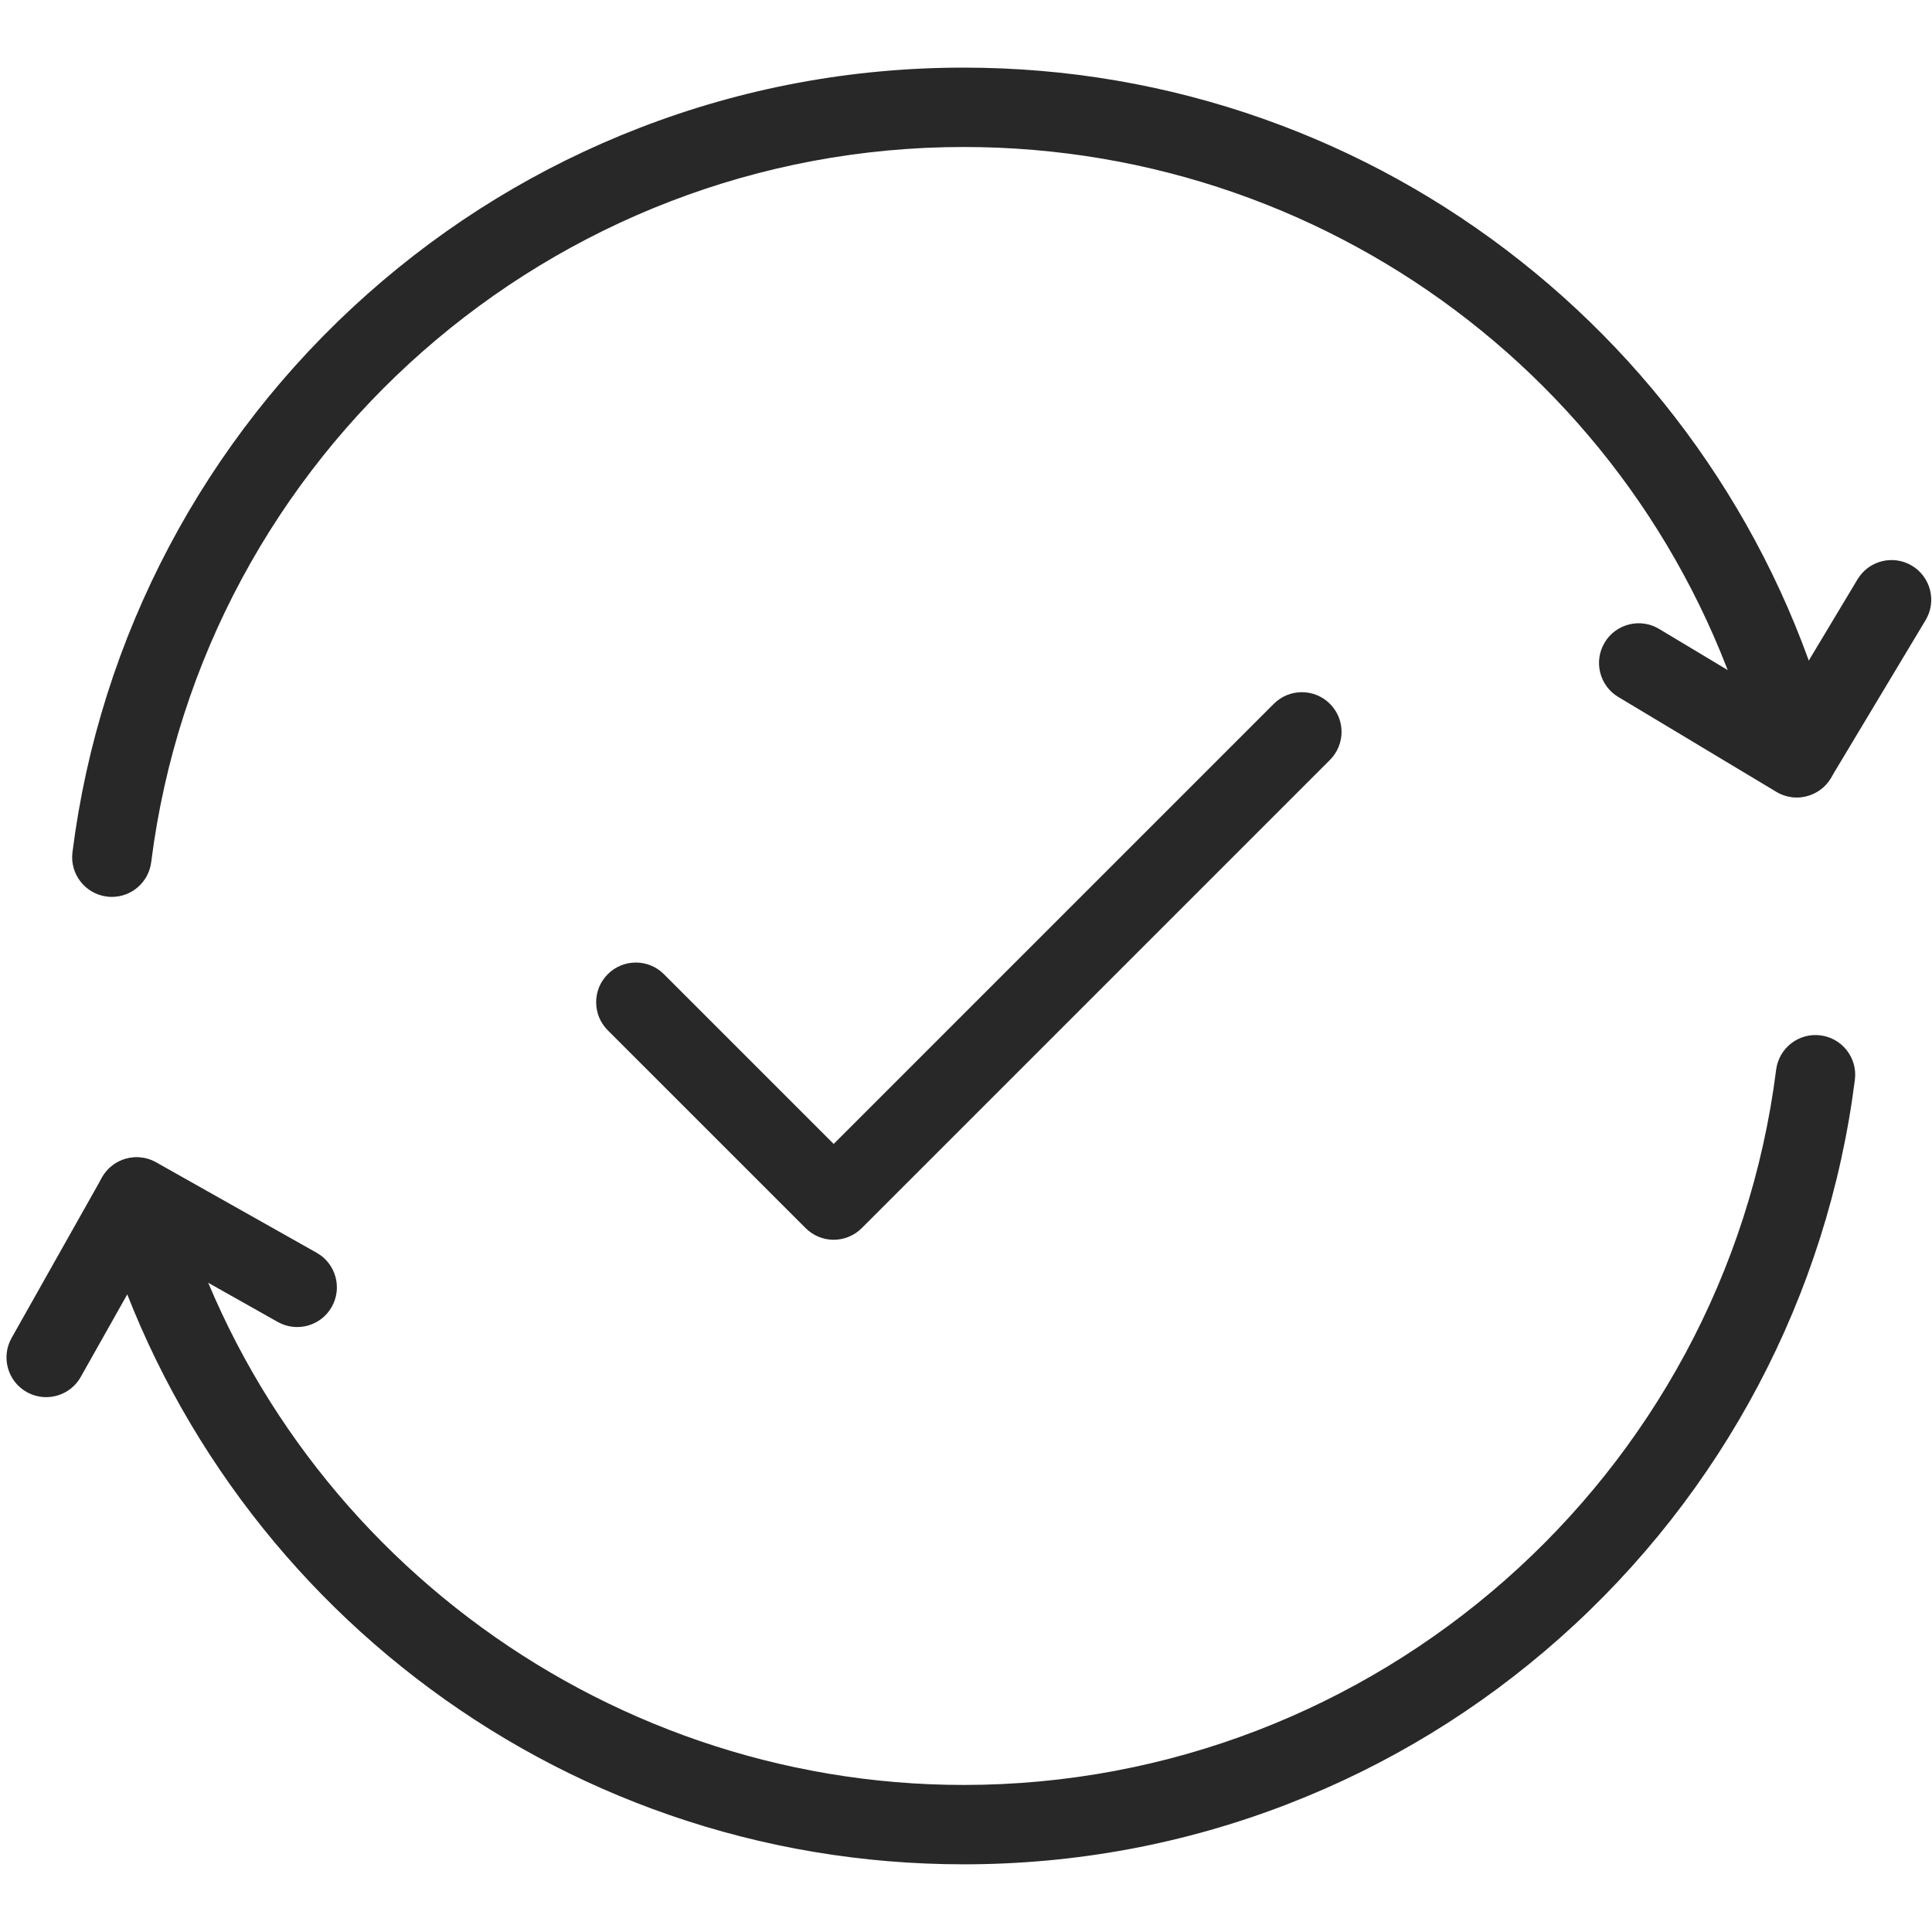 <svg xmlns="http://www.w3.org/2000/svg" xmlns:xlink="http://www.w3.org/1999/xlink" width="500" zoomAndPan="magnify" viewBox="0 0 375 375" height="500" preserveAspectRatio="xMidYMid meet" version="1.0"><defs><clipPath id="32c10cc7c3"><path d="M 14 13.125 L 357 13.125 L 357 175 L 14 175 Z M 14 13.125 " clip-rule="nonzero"/></clipPath><clipPath id="a8fb6f0d9f"><path d="M 310.336 108.688 L 374.852 108.688 L 374.852 154.906 L 310.336 154.906 Z M 310.336 108.688 " clip-rule="nonzero"/></clipPath><clipPath id="af0581796d"><path d="M 18.59 200.883 L 360.164 200.883 L 360.164 361.863 L 18.59 361.863 Z M 18.59 200.883 " clip-rule="nonzero"/></clipPath></defs><g clip-path="url(#32c10cc7c3)"><path fill="#282828" d="M 21.715 174.086 C 21.395 174.086 21.07 174.066 20.742 174.023 C 16.52 173.492 13.531 169.637 14.066 165.414 C 19.344 123.637 39.68 85.16 71.32 57.066 C 86.938 43.199 104.688 32.359 124.074 24.848 C 144.148 17.066 165.336 13.125 187.047 13.125 C 207.031 13.125 226.625 16.477 245.293 23.094 C 263.336 29.484 280.125 38.777 295.195 50.707 C 310.121 62.523 322.945 76.594 333.312 92.531 C 343.863 108.75 351.578 126.461 356.246 145.176 C 357.273 149.305 354.762 153.484 350.633 154.512 C 346.504 155.543 342.324 153.031 341.297 148.902 C 323.625 78.027 260.195 28.531 187.047 28.531 C 107.148 28.531 39.352 88.211 29.348 167.348 C 28.855 171.242 25.539 174.086 21.715 174.086 " fill-opacity="1" fill-rule="nonzero"/></g><g clip-path="url(#a8fb6f0d9f)"><path fill="#282828" d="M 348.734 154.789 C 347.383 154.789 346.02 154.434 344.777 153.688 L 314.105 135.281 C 310.457 133.094 309.277 128.363 311.465 124.715 C 313.652 121.066 318.383 119.883 322.031 122.074 L 346.102 136.516 L 360.543 112.449 C 362.73 108.801 367.465 107.617 371.109 109.805 C 374.762 111.996 375.941 116.727 373.754 120.375 L 355.348 151.047 C 353.902 153.457 351.352 154.789 348.734 154.789 " fill-opacity="1" fill-rule="nonzero"/></g><g clip-path="url(#af0581796d)"><path fill="#282828" d="M 187.047 361.863 C 167.473 361.863 148.25 358.641 129.918 352.285 C 112.199 346.145 95.648 337.203 80.73 325.711 C 65.969 314.34 53.18 300.766 42.715 285.359 C 32.09 269.719 24.137 252.586 19.074 234.434 C 17.934 230.336 20.328 226.086 24.426 224.945 C 28.523 223.801 32.77 226.199 33.914 230.297 C 52.988 298.688 115.957 346.457 187.047 346.457 C 266.949 346.457 334.742 286.777 344.746 207.641 C 345.281 203.418 349.133 200.426 353.355 200.965 C 357.574 201.496 360.566 205.352 360.031 209.57 C 354.754 251.352 334.418 289.832 302.781 317.922 C 287.16 331.789 269.41 342.629 250.02 350.141 C 229.949 357.922 208.762 361.863 187.047 361.863 " fill-opacity="1" fill-rule="nonzero"/></g><path fill="#282828" d="M 8.953 271.184 C 7.676 271.184 6.375 270.863 5.18 270.191 C 1.473 268.105 0.164 263.406 2.25 259.699 L 19.812 228.535 C 21.898 224.828 26.598 223.516 30.305 225.605 L 61.469 243.164 C 65.176 245.254 66.484 249.949 64.398 253.656 C 62.309 257.363 57.613 258.676 53.906 256.586 L 29.453 242.809 L 15.672 267.262 C 14.258 269.773 11.645 271.184 8.953 271.184 " fill-opacity="1" fill-rule="nonzero"/><path fill="#282828" d="M 161.816 240.637 C 159.844 240.637 157.871 239.883 156.371 238.379 L 117.969 199.98 C 114.961 196.973 114.961 192.094 117.969 189.086 C 120.98 186.078 125.855 186.078 128.863 189.086 L 161.816 222.039 L 247.246 136.609 C 250.254 133.602 255.133 133.602 258.137 136.609 C 261.148 139.617 261.148 144.492 258.137 147.504 L 167.262 238.379 C 165.758 239.883 163.789 240.637 161.816 240.637 " fill-opacity="1" fill-rule="nonzero"/></svg>